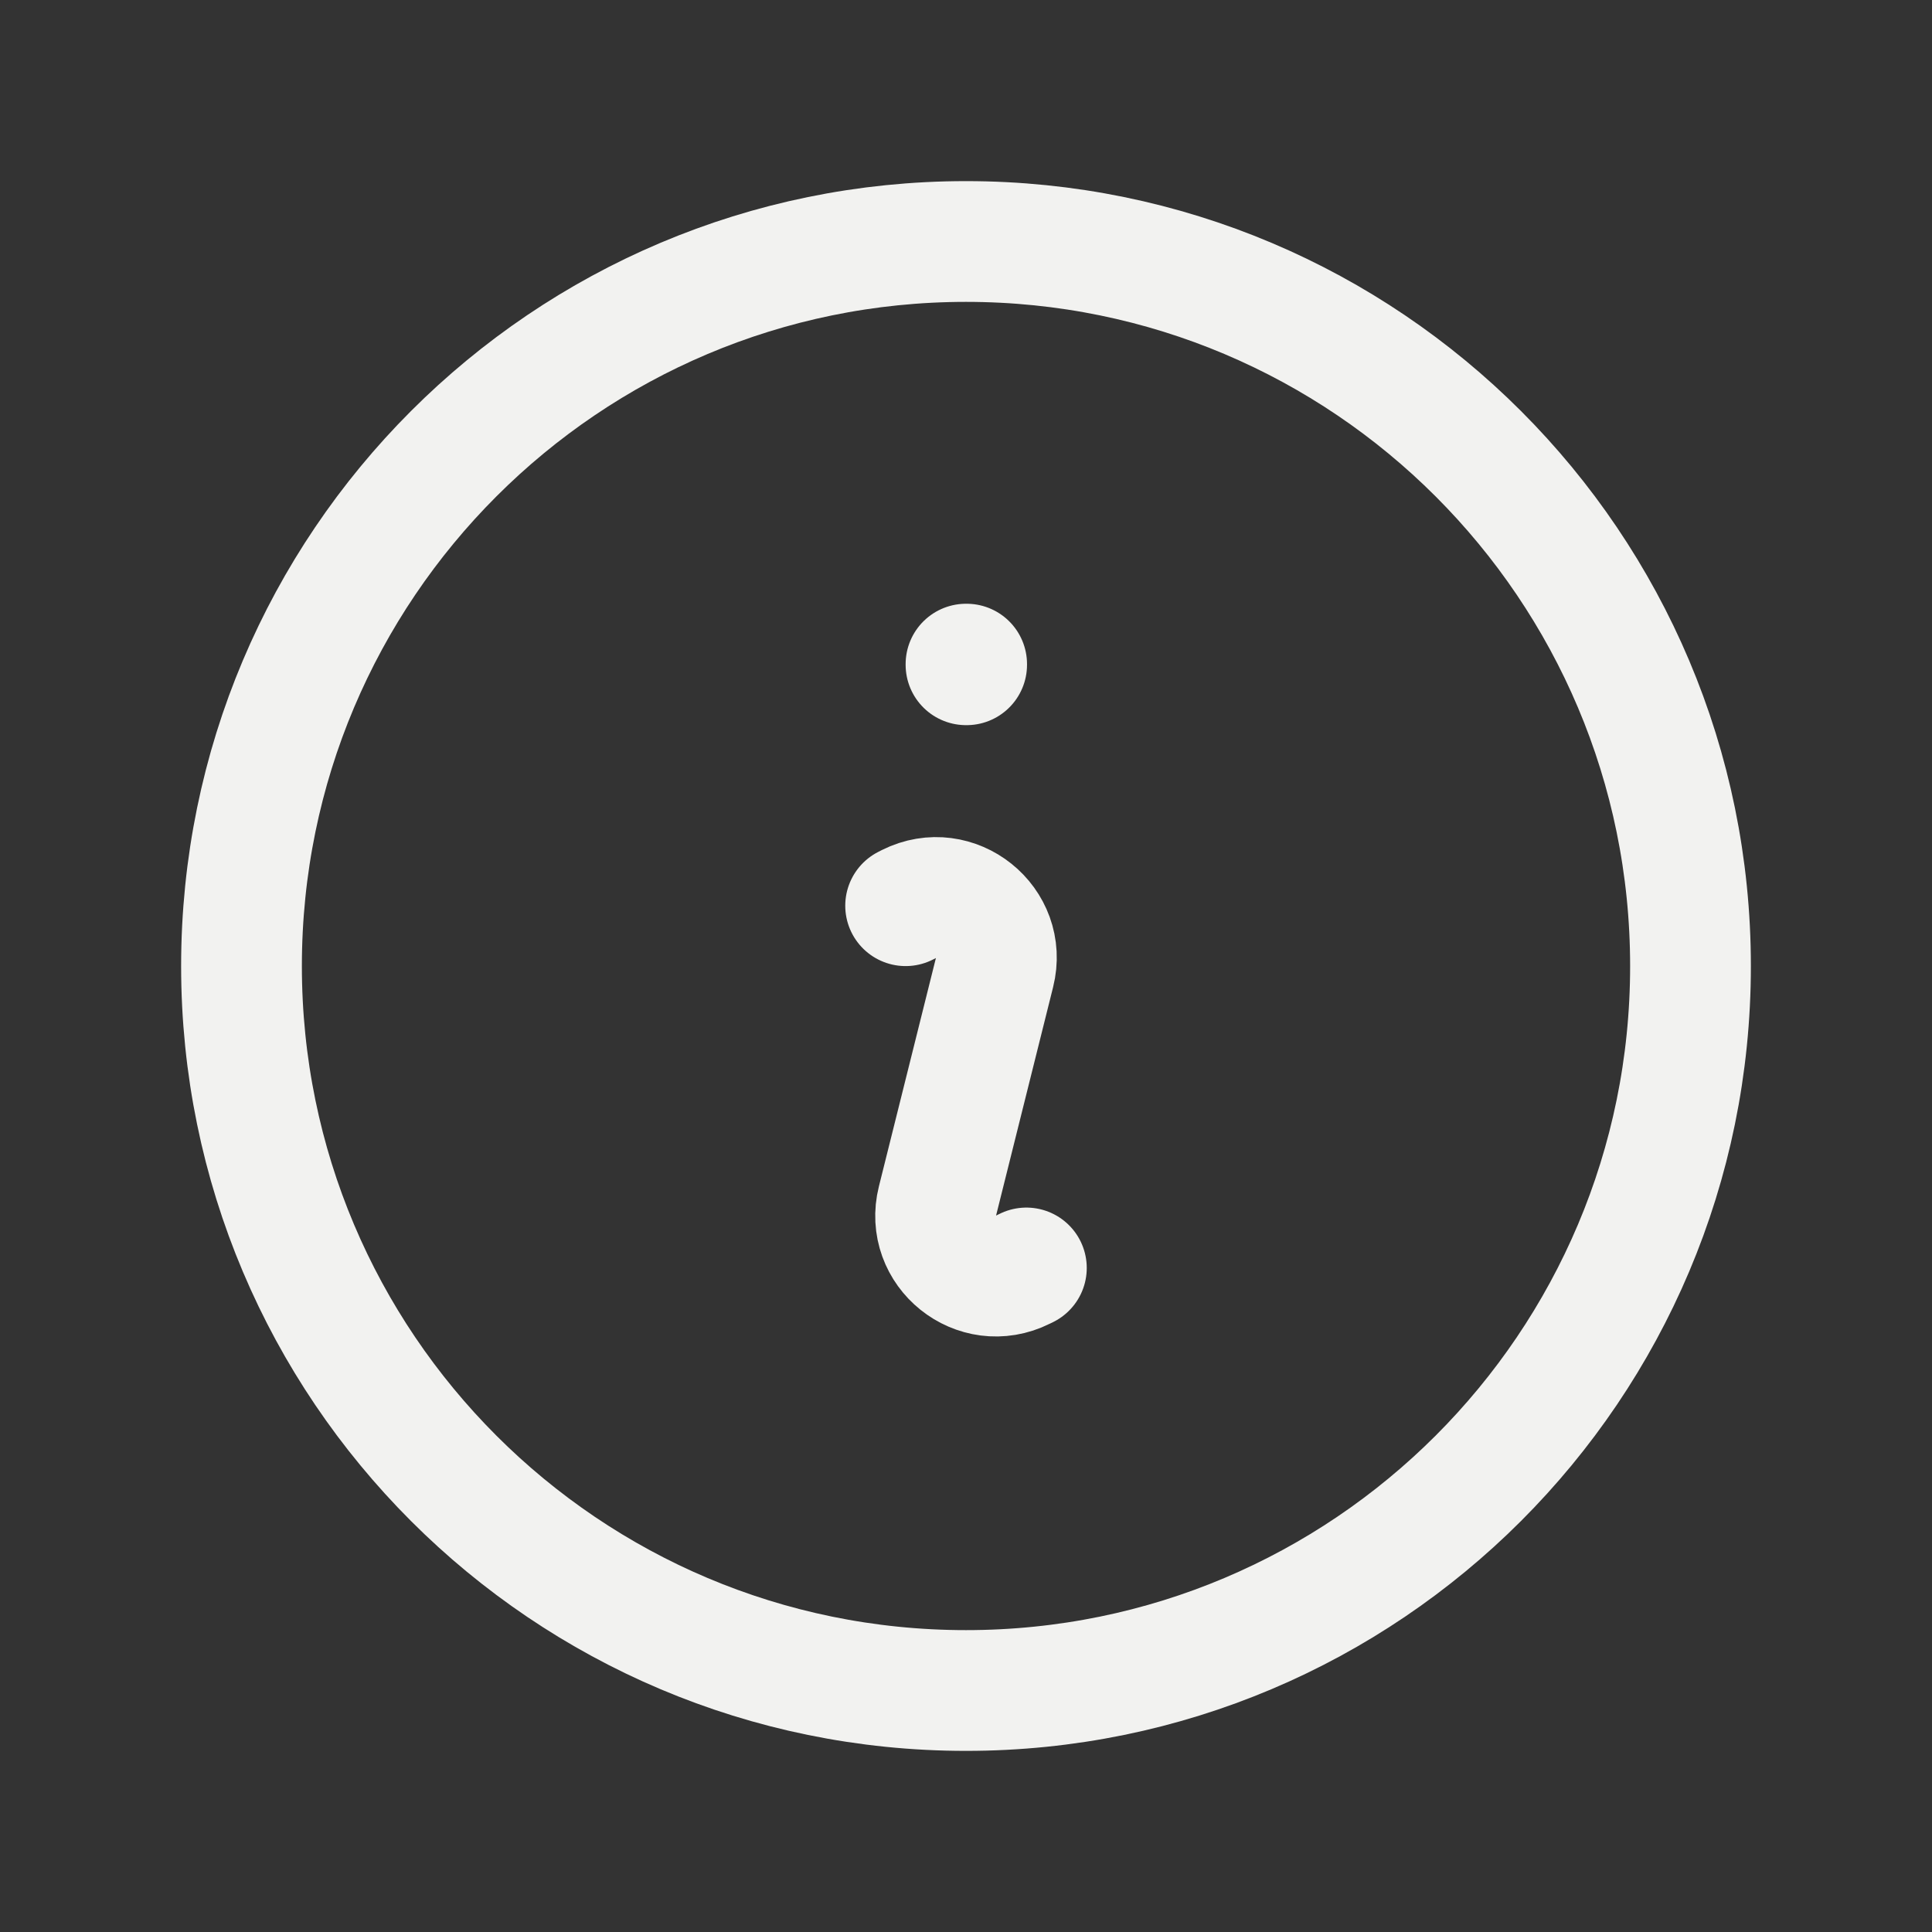 <svg width="24" height="24" viewBox="0 0 24 24" fill="none" xmlns="http://www.w3.org/2000/svg">
<rect x="0" y="0" width="24" height="24" fill="#333333" stroke="none"/>
<path d="M11.25 11.251L11.291 11.23C11.865 10.943 12.51 11.461 12.354 12.082L11.646 14.918C11.49 15.54 12.135 16.058 12.709 15.771L12.75 15.751M21 12.001C21 16.971 16.971 21 12 21C7.029 21 3 16.971 3 12.001C3 7.03 7.029 3 12 3C16.971 3 21 7.03 21 12.001ZM12 8.25H12.008V8.258H12V8.25Z" stroke="#F2F2F0" stroke-width="1.5" stroke-linecap="round" stroke-linejoin="round"/>
</svg>
